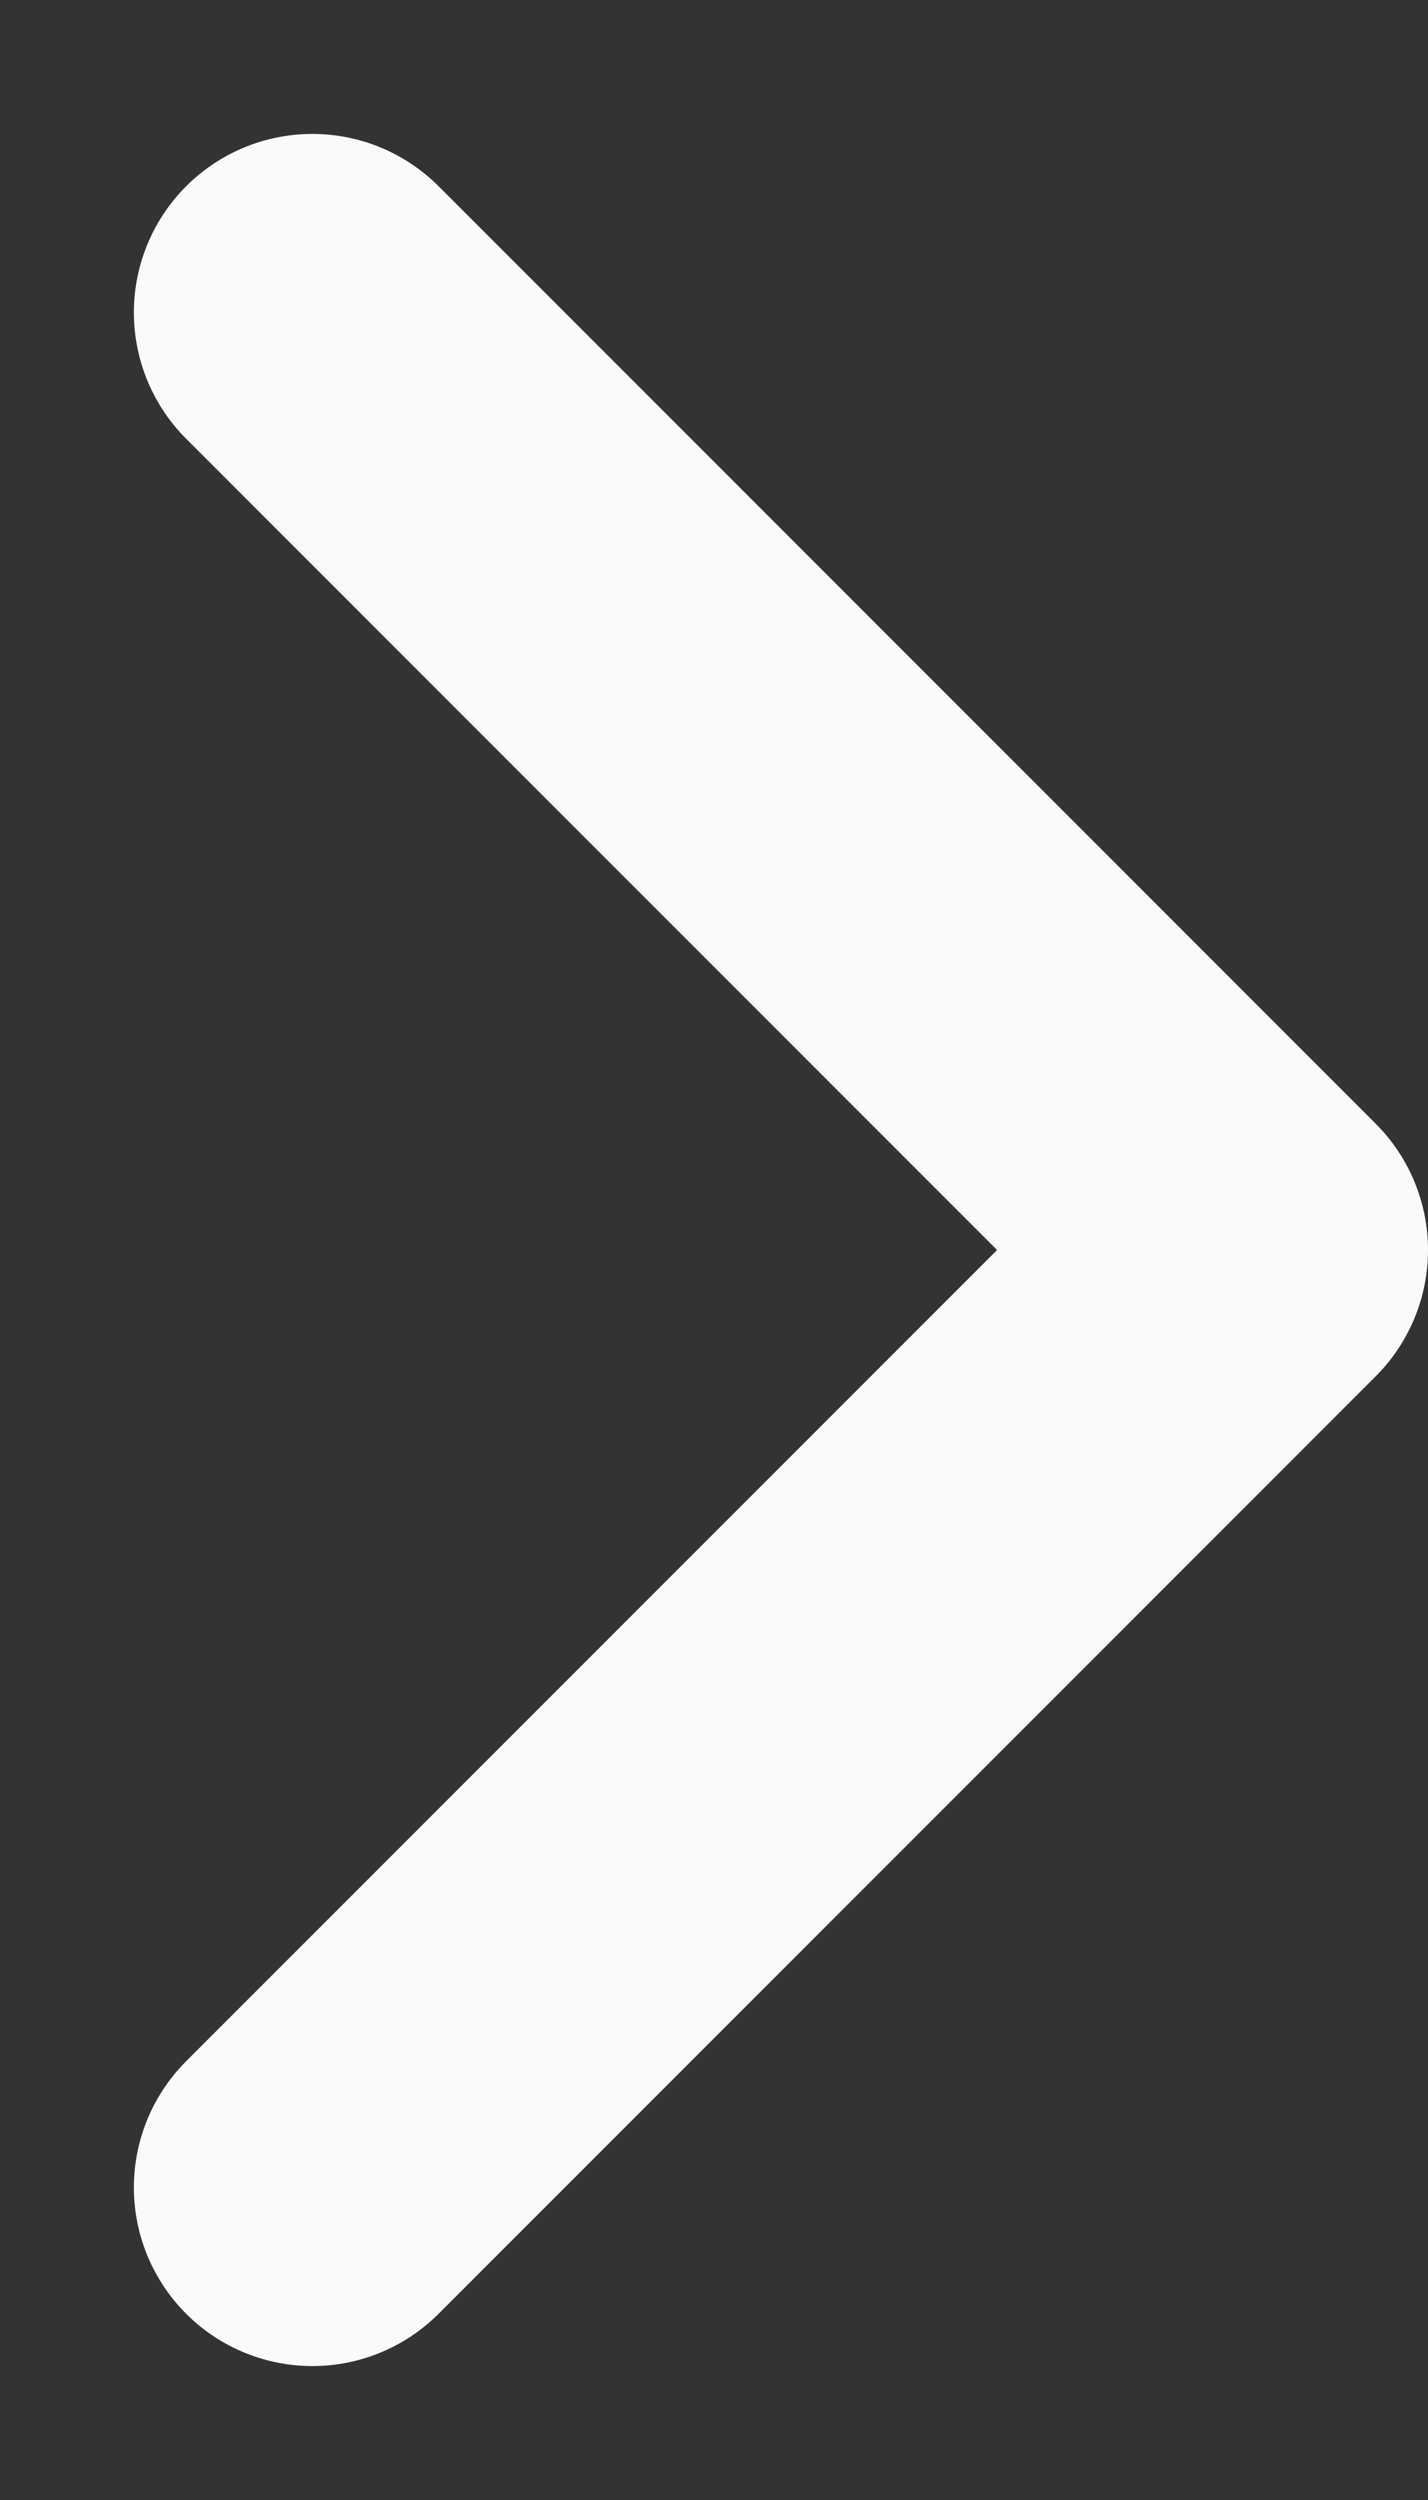 <svg width="8" height="14" viewBox="0 0 8 14" fill="none" xmlns="http://www.w3.org/2000/svg">
<rect x="0" y="0" width="8" height="14" fill="#333333" stroke="none"/>
<path d="M1.75 1.75L7 7L1.75 12.25" stroke="#F9FAFB" stroke-width="2" stroke-linecap="round" stroke-linejoin="round"/>
</svg>
